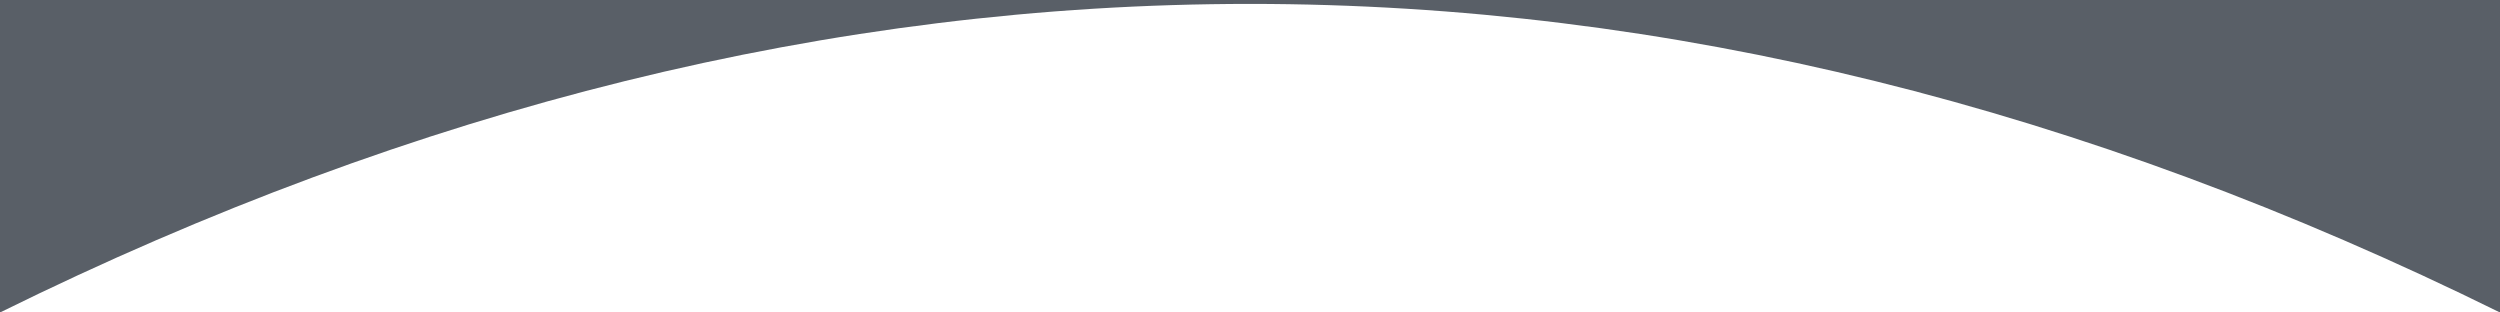 <svg xmlns="http://www.w3.org/2000/svg" viewBox="0 0 64 8" preserveAspectRatio="none" width="100%" height="100%"><path fill="#595f67" d="M64 8 L64 0 Q32 15.8 0 0 L0 8 Z" transform="rotate(180 32 4)"></path></svg>